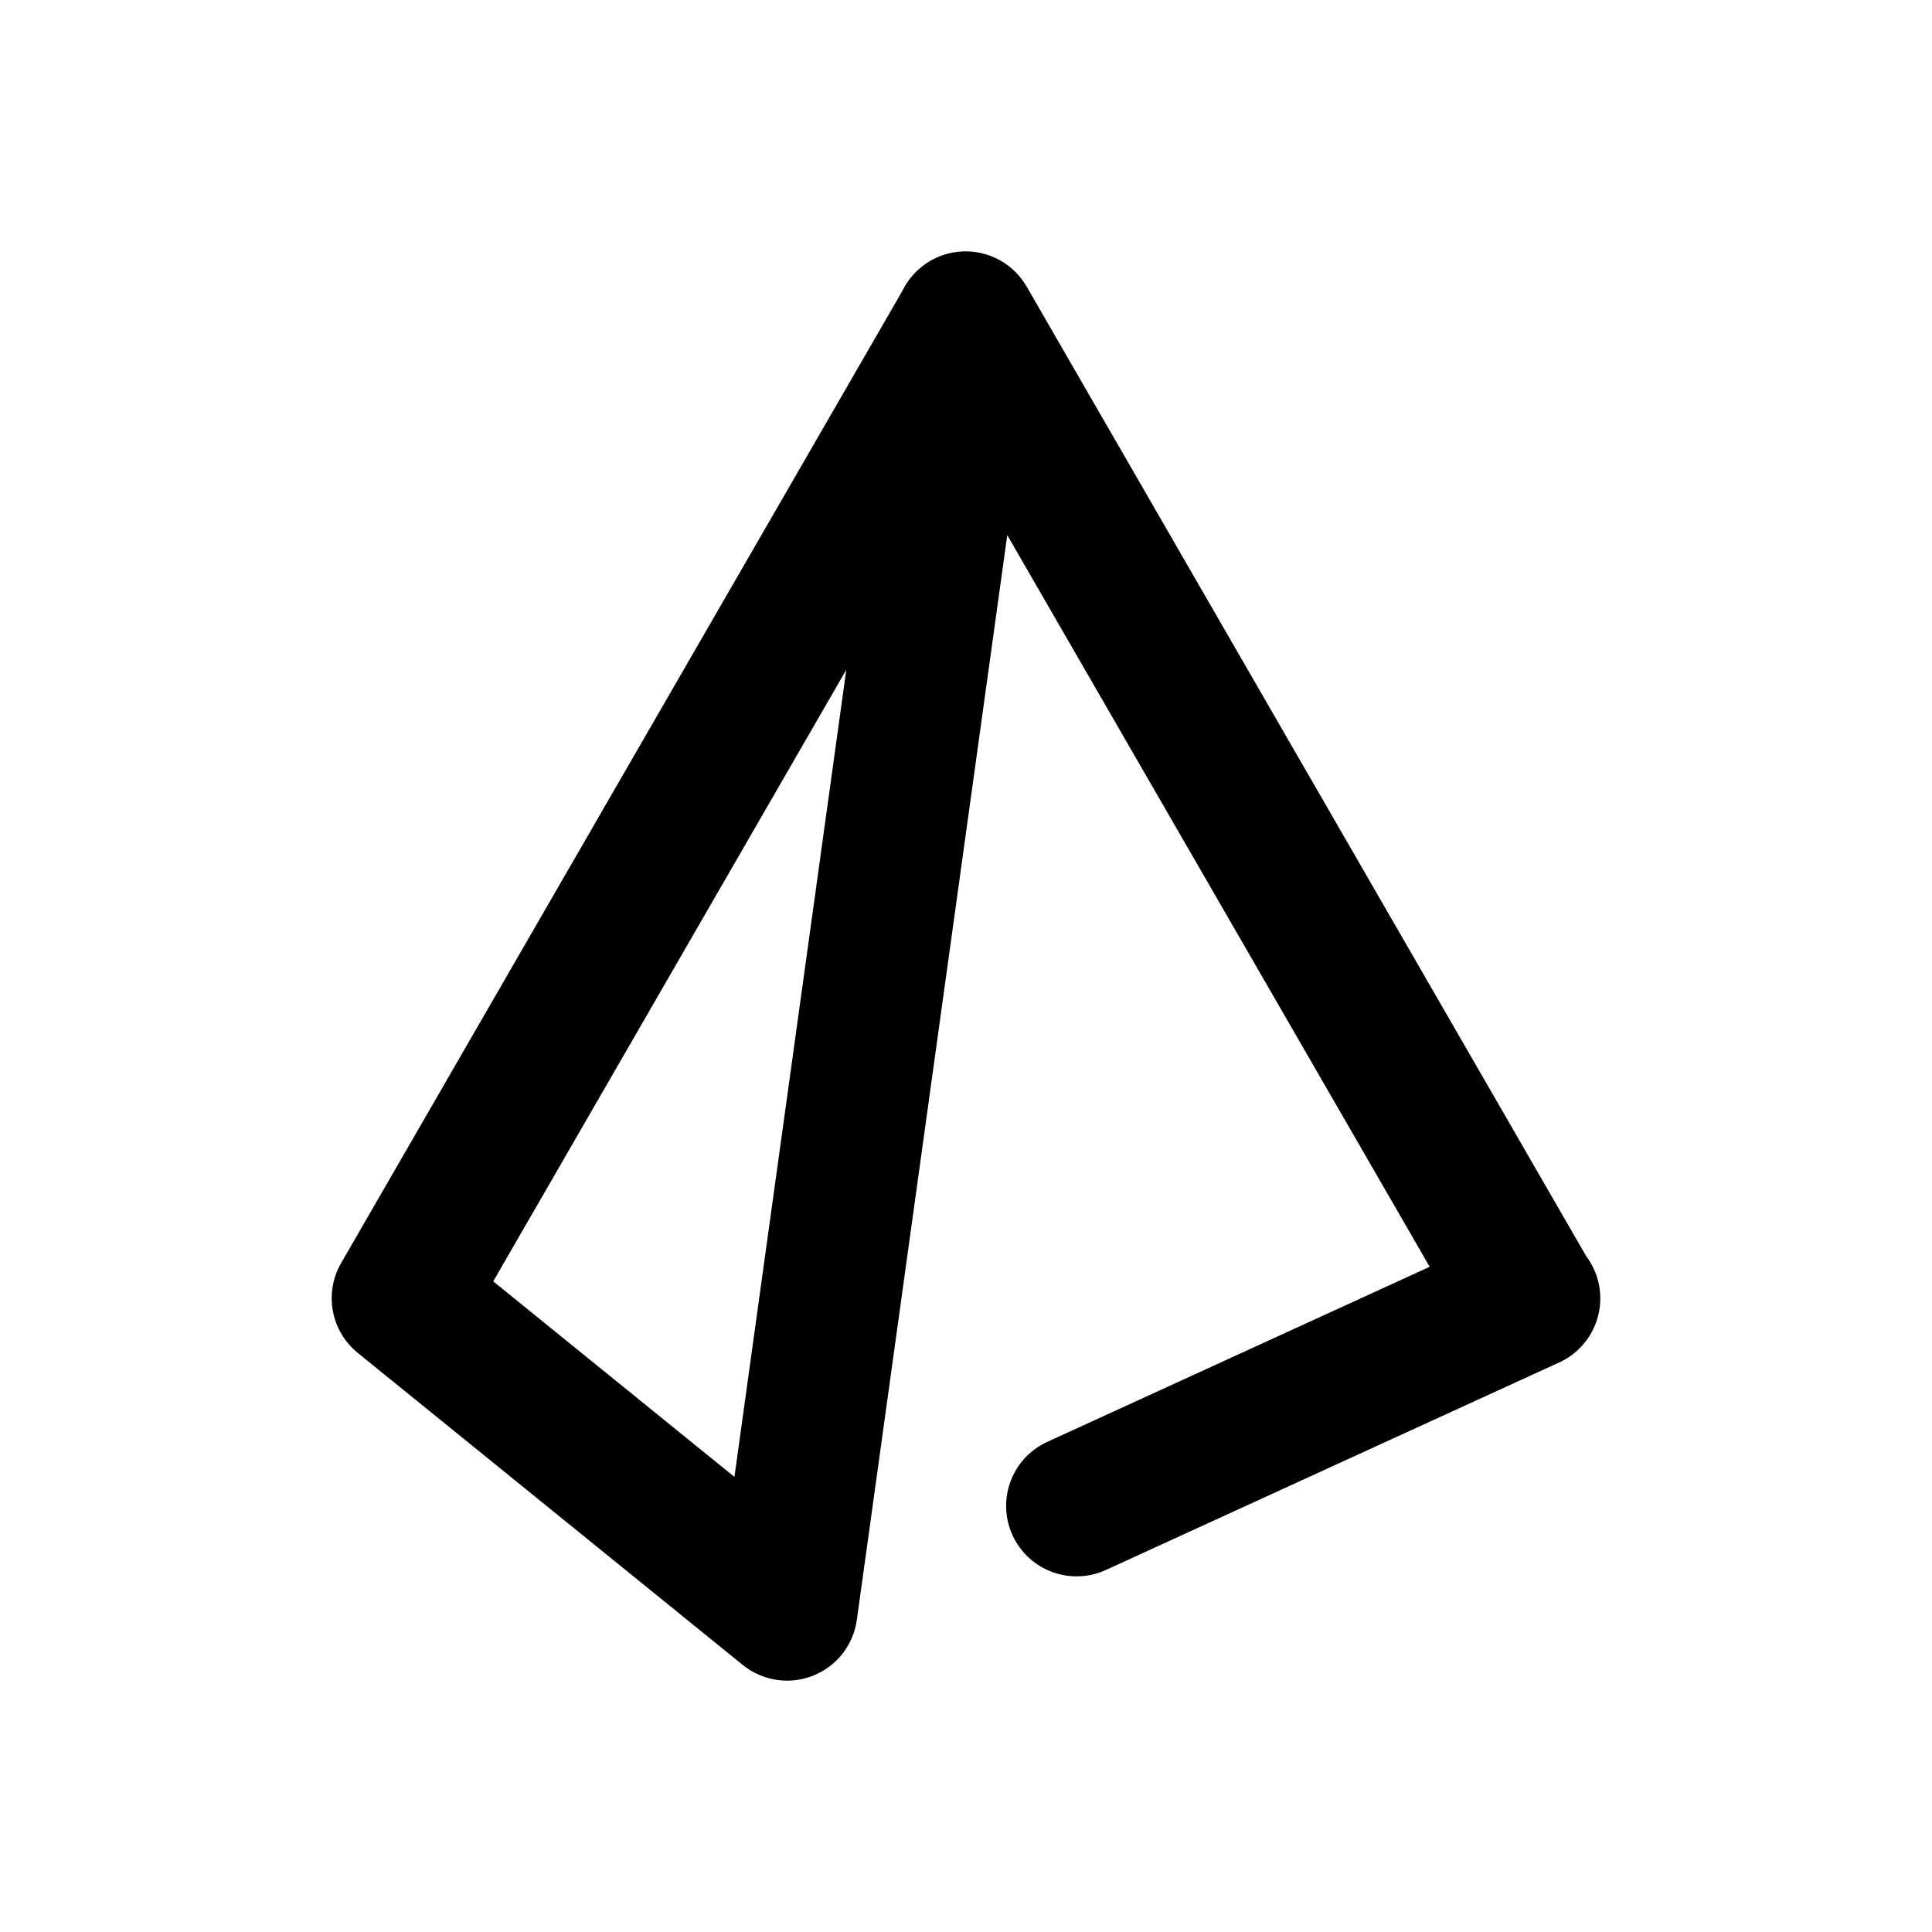 <svg width="48" height="48" viewBox="0 0 48 48" fill="none" xmlns="http://www.w3.org/2000/svg">
<path fill-rule="evenodd" clip-rule="evenodd" d="M25.507 7.12C25.133 6.473 24.39 6.134 23.656 6.277C23.103 6.385 22.648 6.749 22.413 7.238L8.476 31.379C8.045 32.124 8.221 33.072 8.889 33.613L18.453 41.365C18.944 41.762 19.61 41.865 20.198 41.633C20.785 41.401 21.202 40.871 21.288 40.245L21.288 40.245L25.025 13.295L35.52 31.473L26.019 35.823C25.14 36.225 24.754 37.264 25.156 38.142C25.558 39.021 26.597 39.407 27.476 39.005L38.737 33.85C39.616 33.448 40.002 32.409 39.6 31.53C39.546 31.414 39.482 31.306 39.408 31.208L25.507 7.12ZM12.254 31.835L21.026 16.64L18.247 36.693L12.254 31.835Z" fill="black"/>
</svg>
